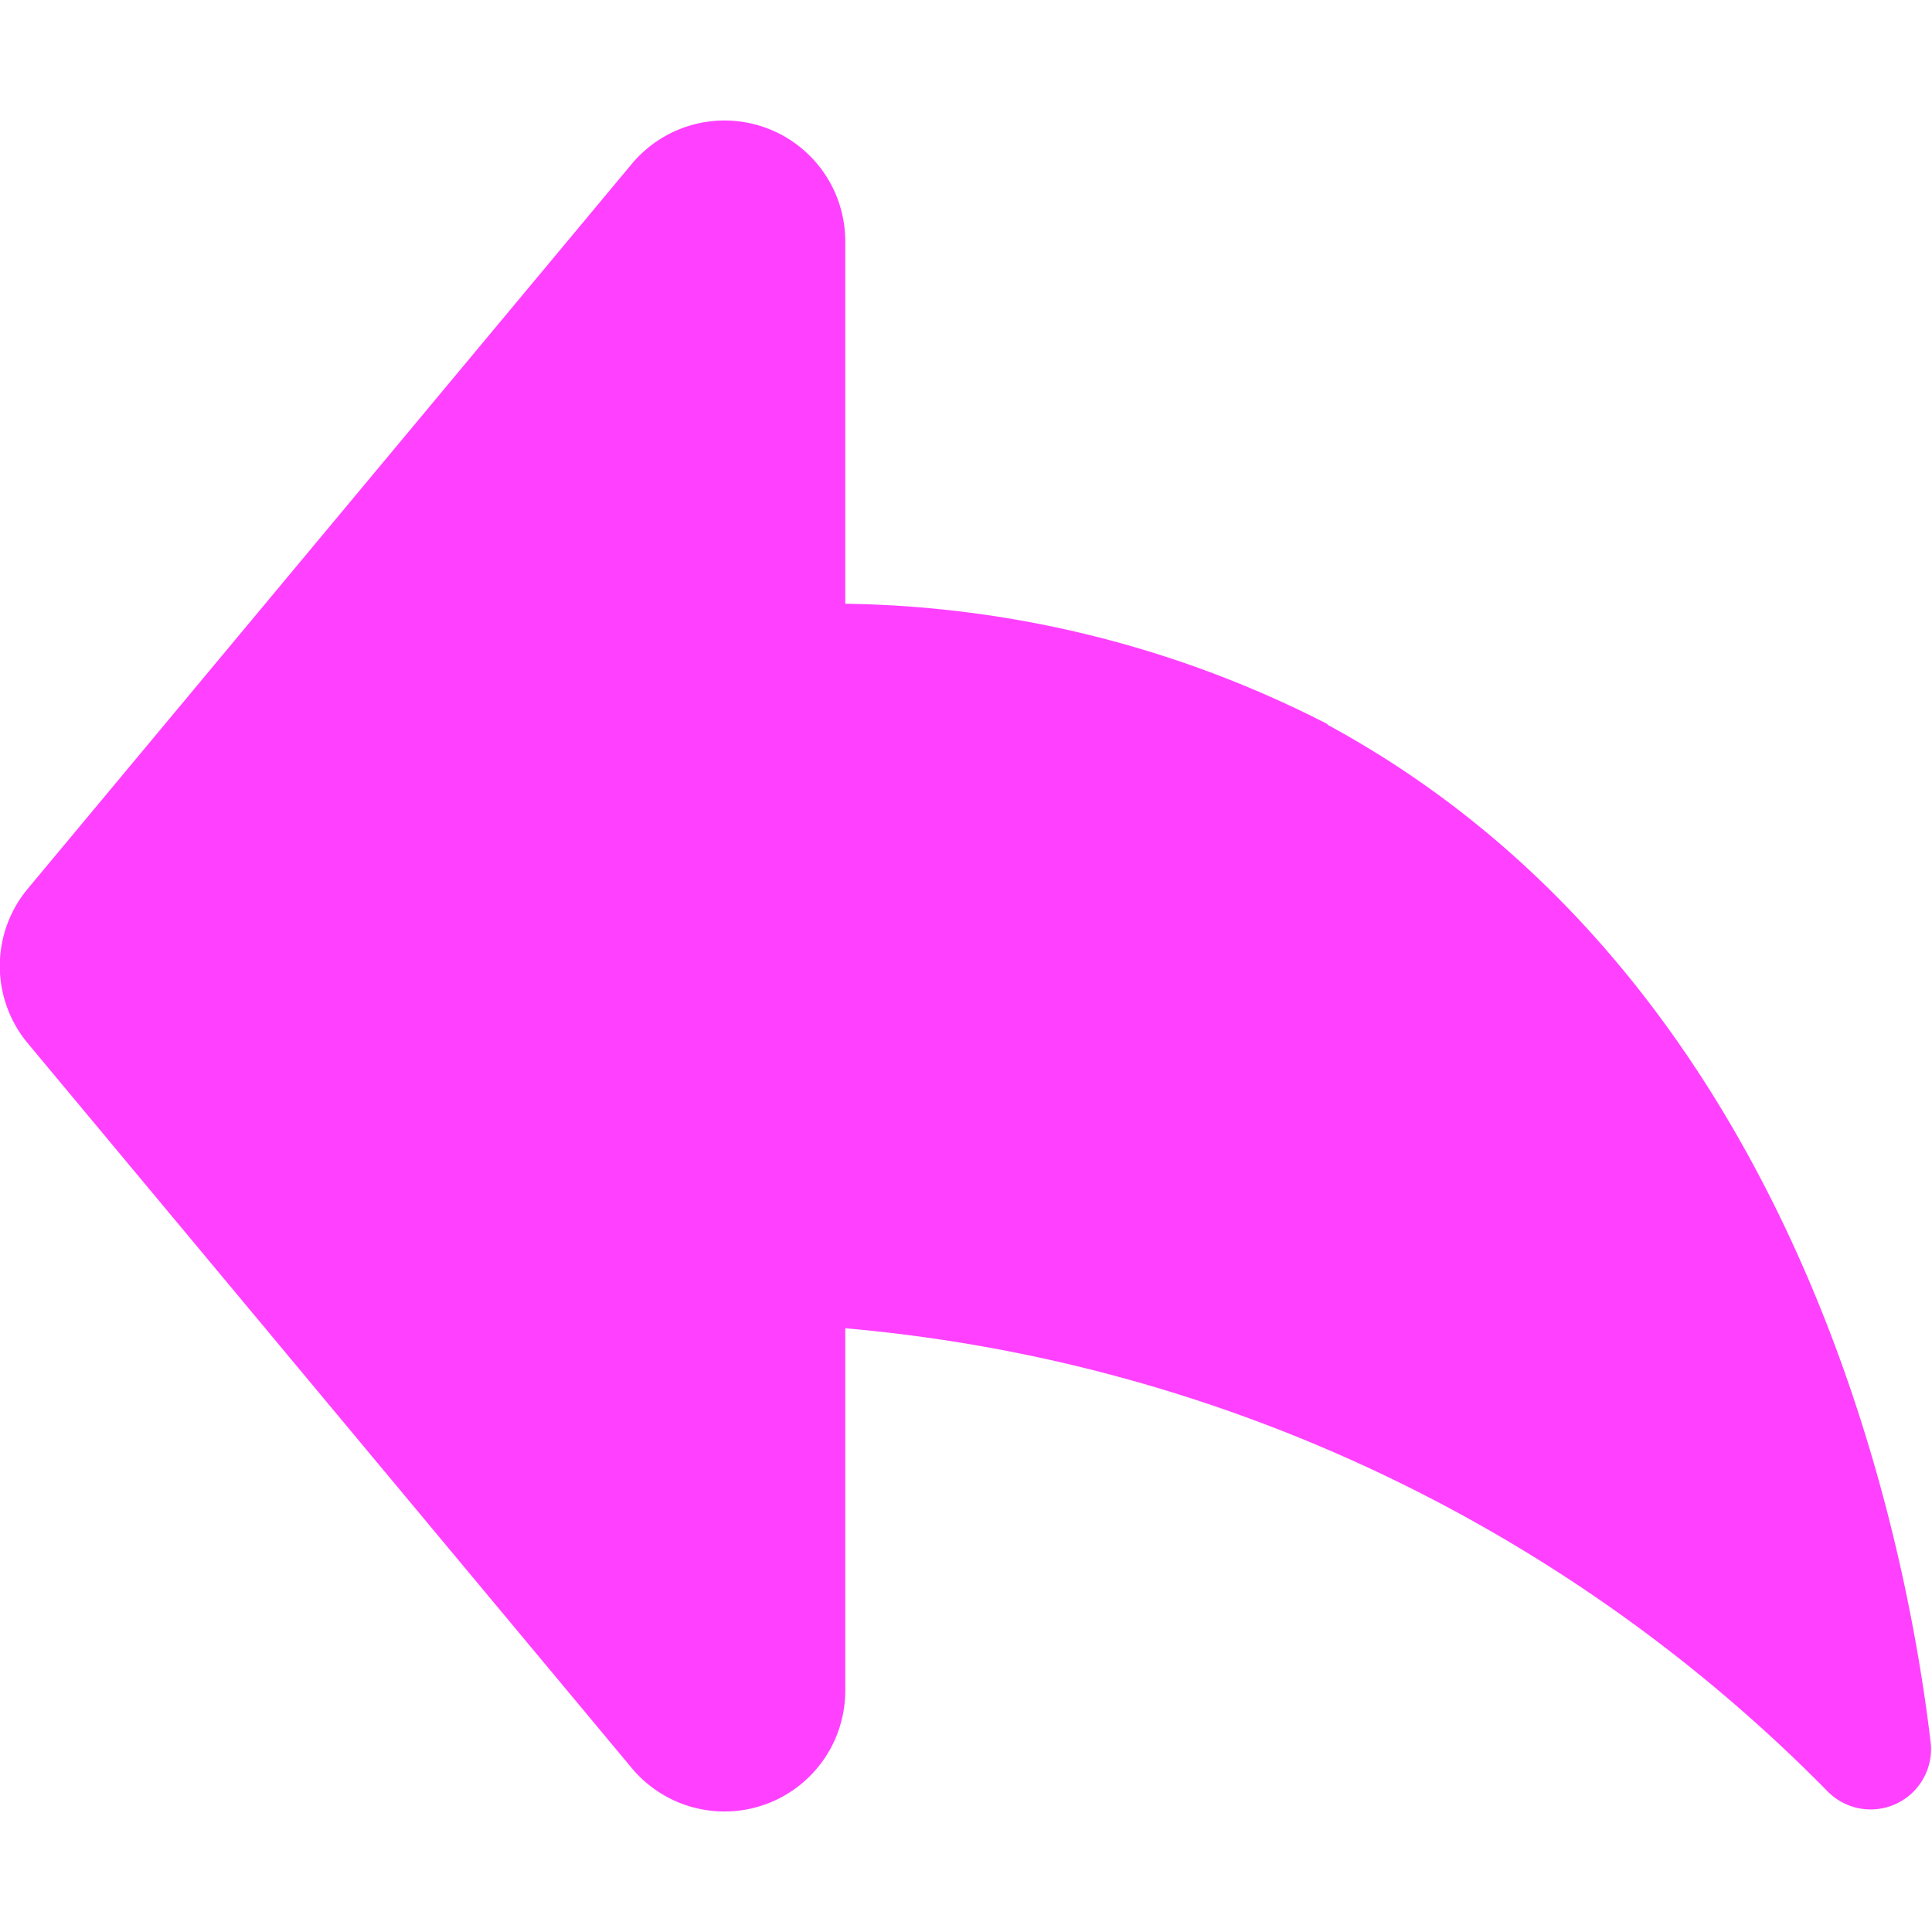 <svg xmlns="http://www.w3.org/2000/svg" viewBox="0 0 16 16"><path fill="#ff40ff" d="M11 6a9 9 0 0 0-4-1V2a1 1 0 0 0-1.77-.64l-5 6a1 1 0 0 0 0 1.28l5 6A1 1 0 0 0 7 14v-3a13 13 0 0 1 8.14 3.84.5.5 0 0 0 .85-.4c-.27-2.28-1.36-6.47-5-8.44Z"/></svg>